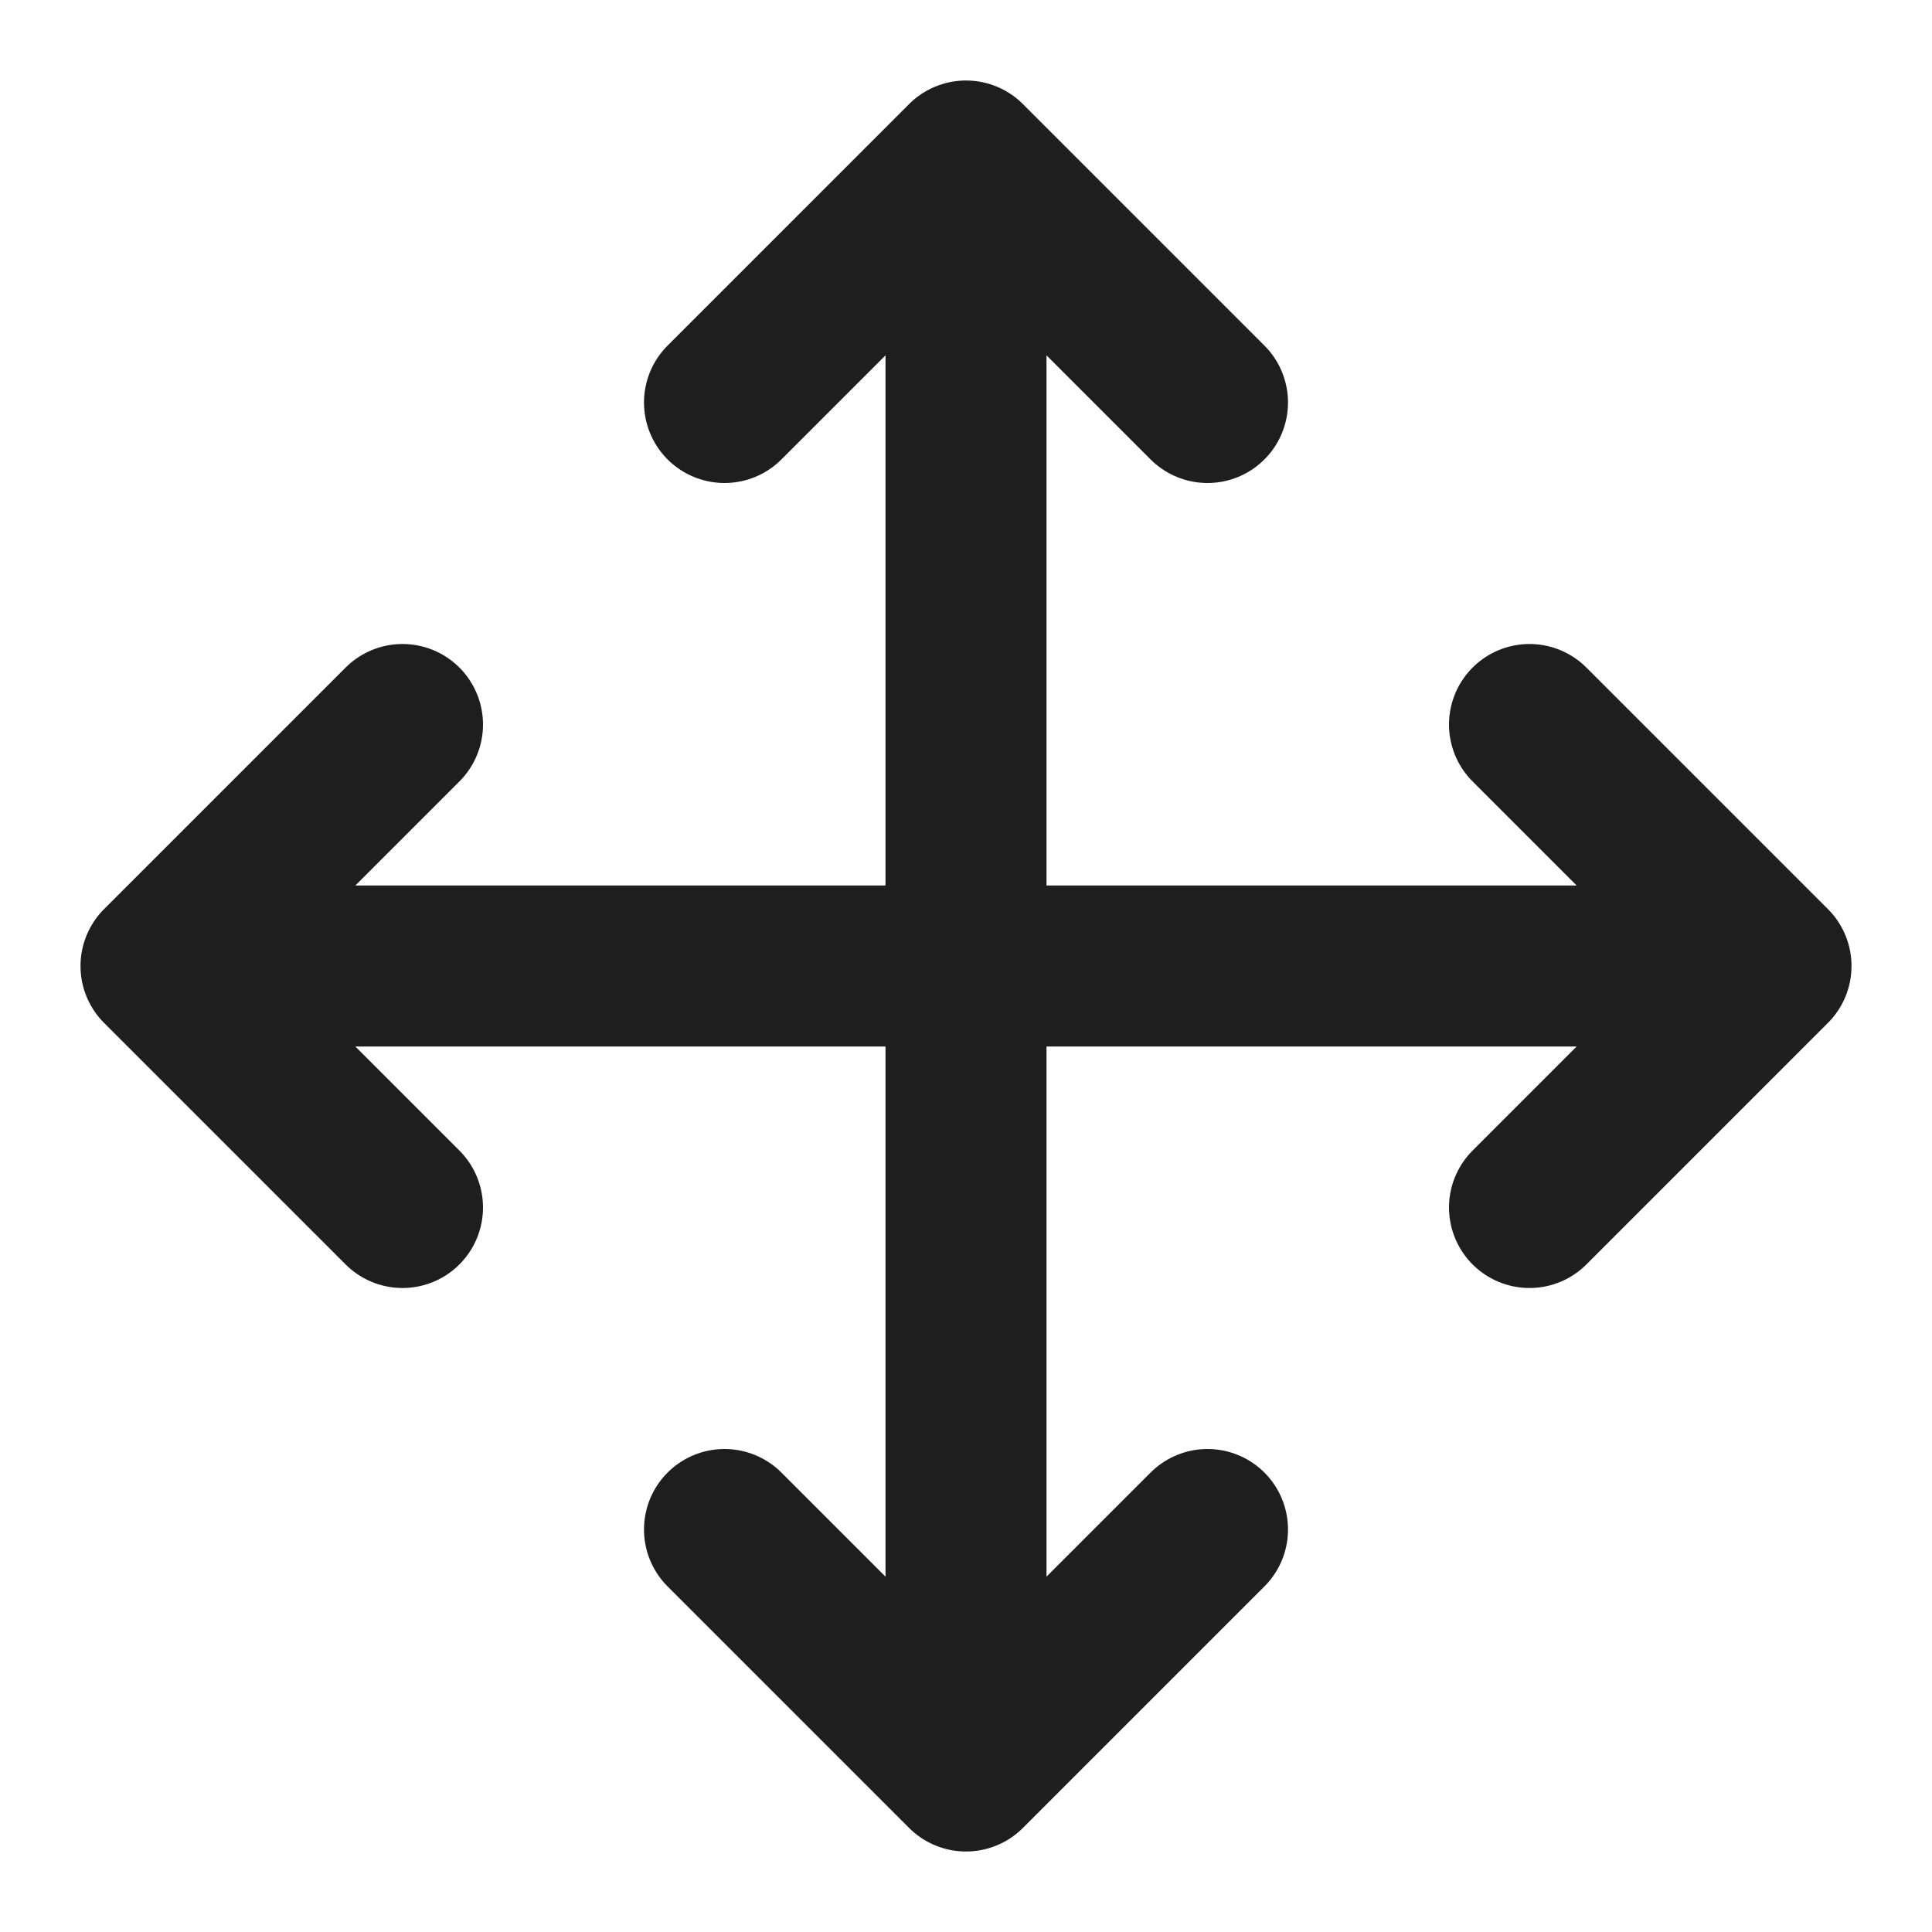 <svg width="48" height="48" viewBox="0 0 48 48" fill="none" xmlns="http://www.w3.org/2000/svg">
<path d="M10 18L4 24M4 24L10 30M4 24H44M18 10L24 4M24 4L30 10M24 4V44M30 38L24 44M24 44L18 38M38 18L44 24M44 24L38 30" stroke="#1E1E1E" stroke-width="4" stroke-linecap="round" stroke-linejoin="round"/>
</svg>
